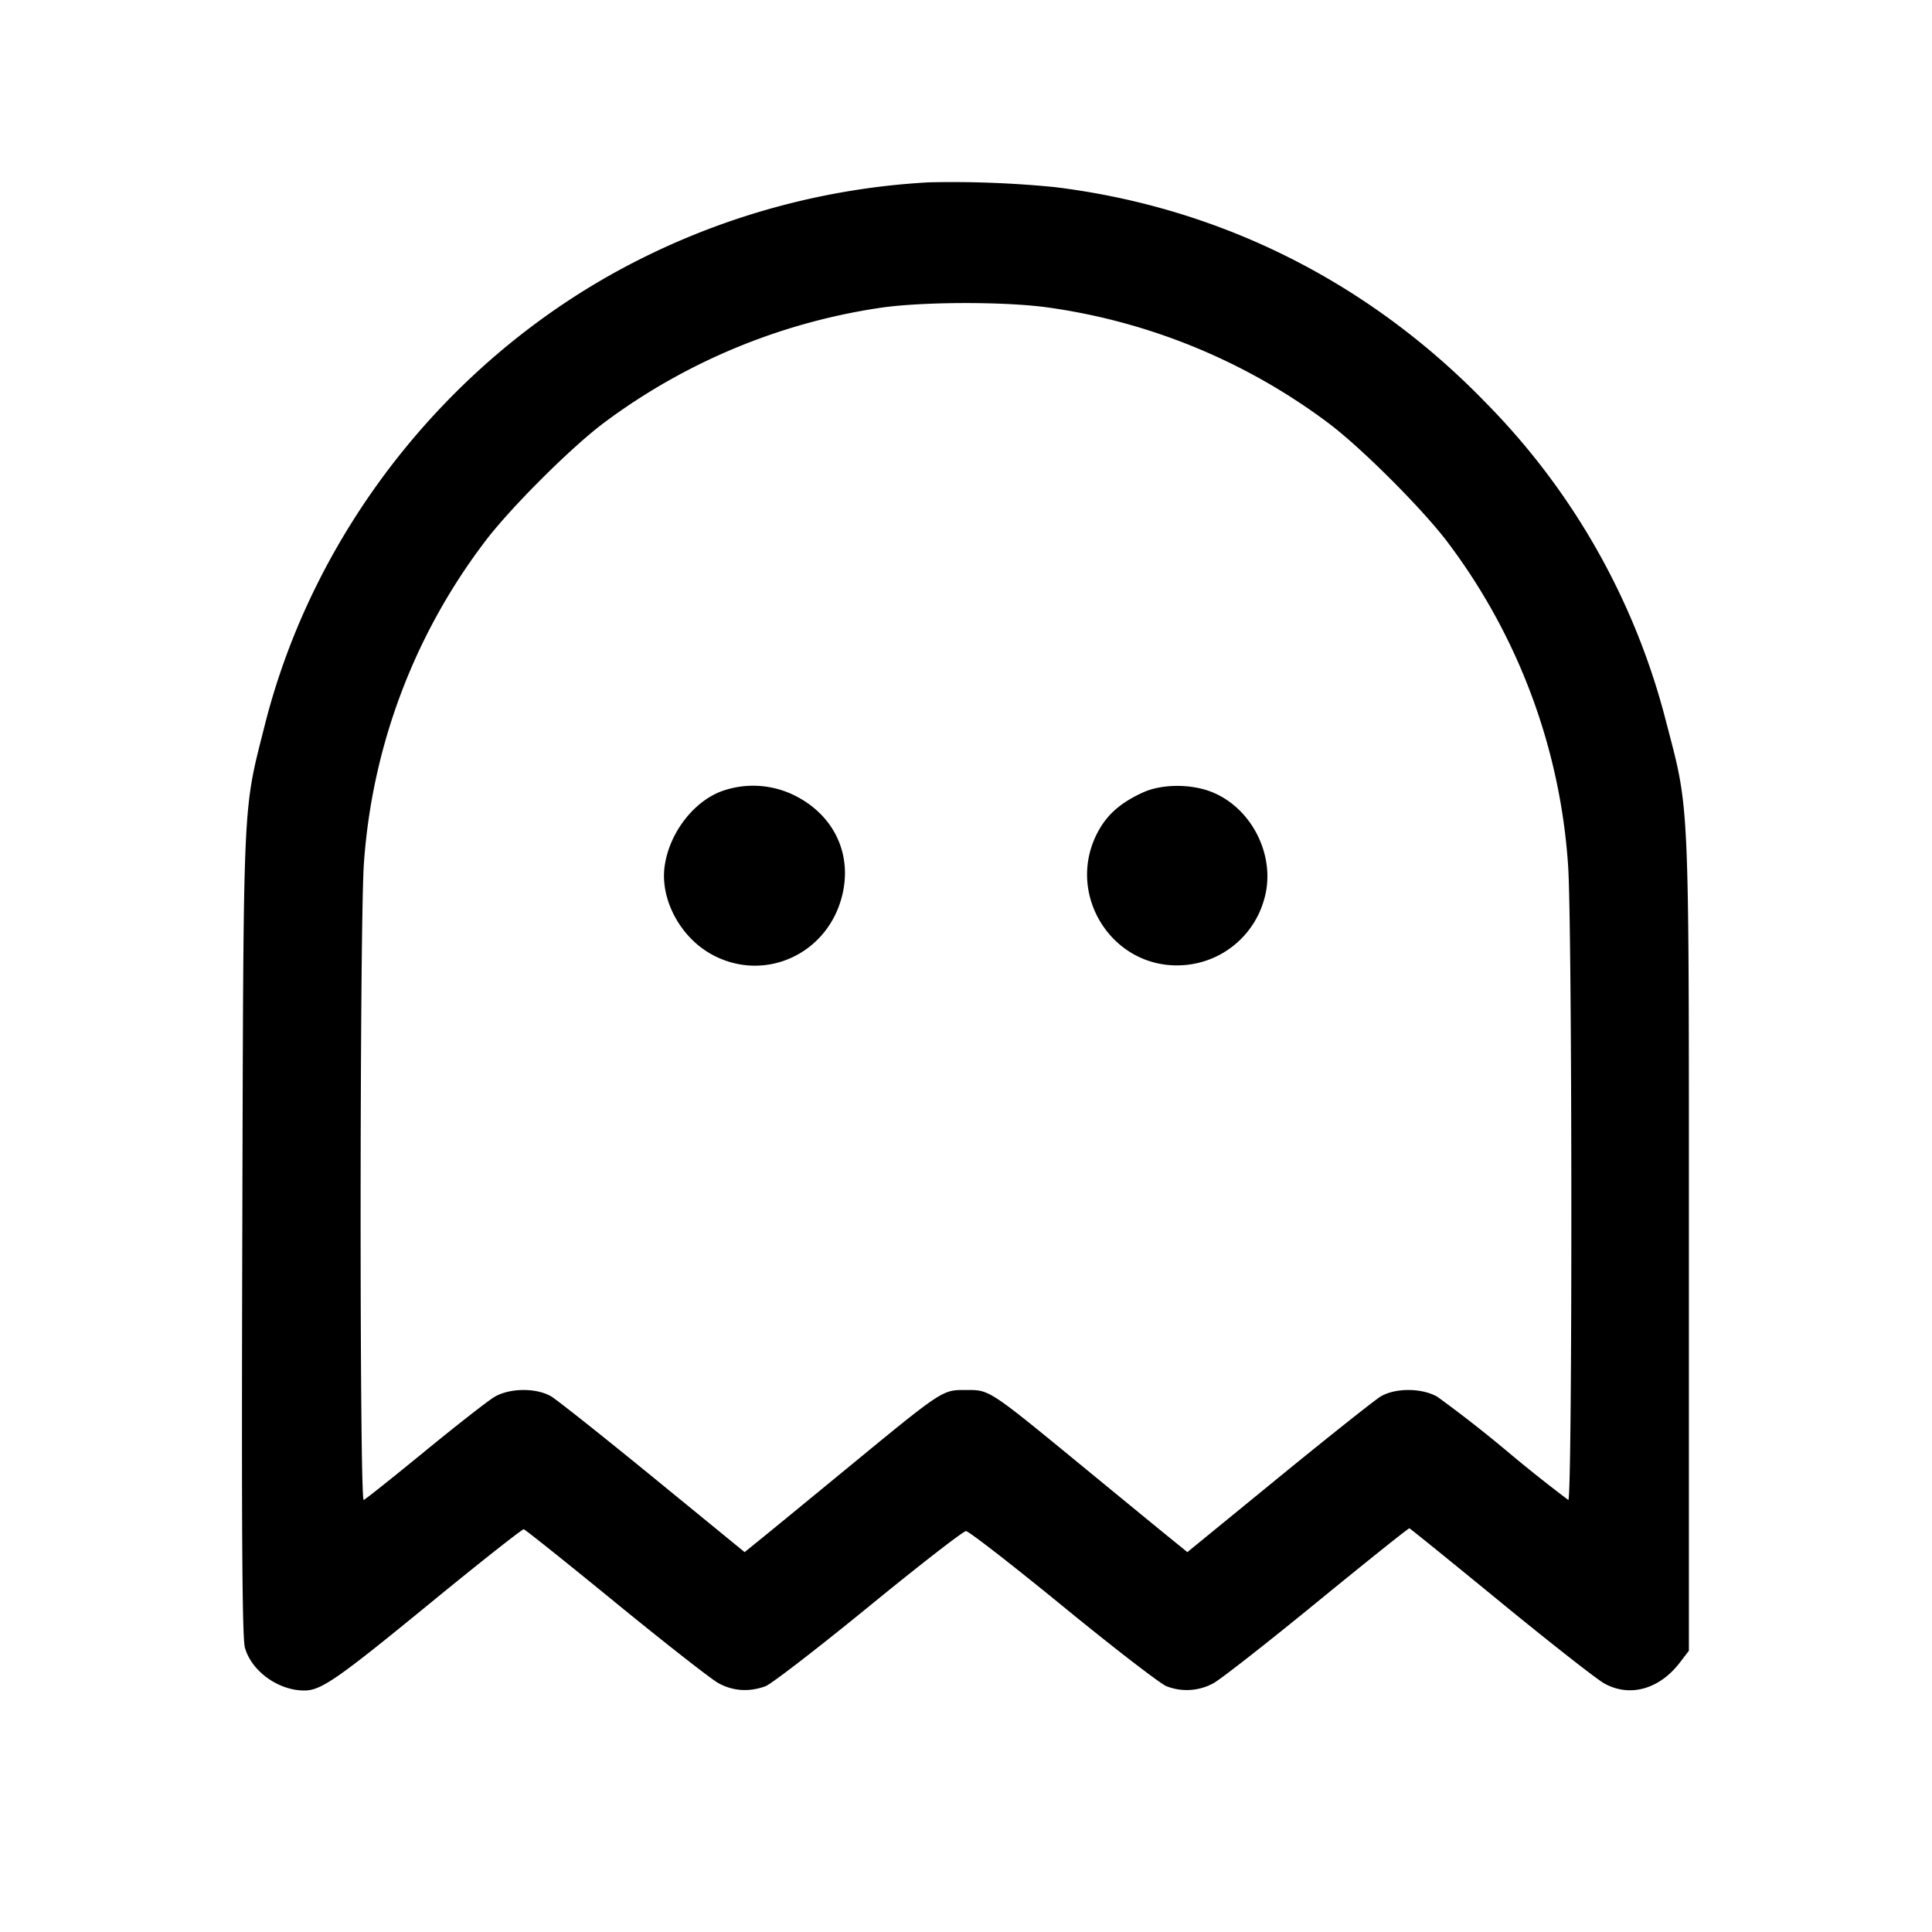 <svg xmlns="http://www.w3.org/2000/svg" xml:space="preserve" fill="none" viewBox="0 0 24 24">
  <path fill="#000" fill-rule="evenodd" d="M11.54 2.265A9.1 9.1 0 0 0 7.683 3.36c-2.173 1.186-3.8 3.28-4.397 5.66-.273 1.087-.261.804-.276 6.3-.01 3.67-.002 5.024.032 5.146.081.293.414.534.738.534.209 0 .407-.137 1.576-1.095.614-.503 1.132-.911 1.15-.908s.534.415 1.145.915c.611.499 1.185.949 1.276.998.18.098.38.111.582.037.071-.026.647-.47 1.28-.987.632-.517 1.177-.94 1.211-.94s.579.423 1.211.94 1.209.961 1.28.987a.69.69 0 0 0 .582-.037c.091-.049.672-.504 1.29-1.01.619-.506 1.134-.918 1.145-.915s.522.417 1.136.92 1.193.957 1.286 1.008c.317.175.685.072.94-.263l.11-.144v-5.043c0-5.624.011-5.371-.283-6.497a8.7 8.7 0 0 0-2.235-3.958c-1.457-1.507-3.31-2.434-5.362-2.684a13 13 0 0 0-1.56-.059m1.495 1.557A7.55 7.55 0 0 1 16.5 5.254c.411.308 1.178 1.075 1.486 1.486a7.5 7.5 0 0 1 1.493 4.004c.053.726.055 7.908.003 7.889a18 18 0 0 1-.759-.604 16 16 0 0 0-.865-.676c-.19-.112-.521-.115-.706-.006-.073.044-.644.497-1.268 1.007l-1.134.927-.185-.15c-.102-.082-.587-.48-1.079-.884-1.213-.996-1.189-.98-1.486-.98s-.278-.013-1.49.983c-.489.402-.973.799-1.075.881l-.185.15-1.134-.927c-.624-.51-1.195-.963-1.268-1.007-.185-.109-.516-.106-.706.006-.079.047-.468.351-.865.676s-.738.597-.759.604c-.053.019-.05-7.212.003-7.913a7.46 7.46 0 0 1 1.494-3.98C6.32 6.33 7.088 5.563 7.5 5.254a7.6 7.6 0 0 1 3.42-1.428c.521-.08 1.584-.082 2.115-.004m-4.06 6.003c-.358.127-.663.525-.719.939-.055.406.19.87.576 1.087.647.363 1.44.015 1.627-.716.133-.519-.095-1.007-.587-1.253a1.16 1.16 0 0 0-.897-.057m5.226.018c-.26.118-.426.256-.54.451-.459.783.148 1.764 1.047 1.695a1.12 1.12 0 0 0 .996-.818c.158-.542-.166-1.168-.696-1.349-.254-.086-.589-.078-.807.021"/>
</svg>
